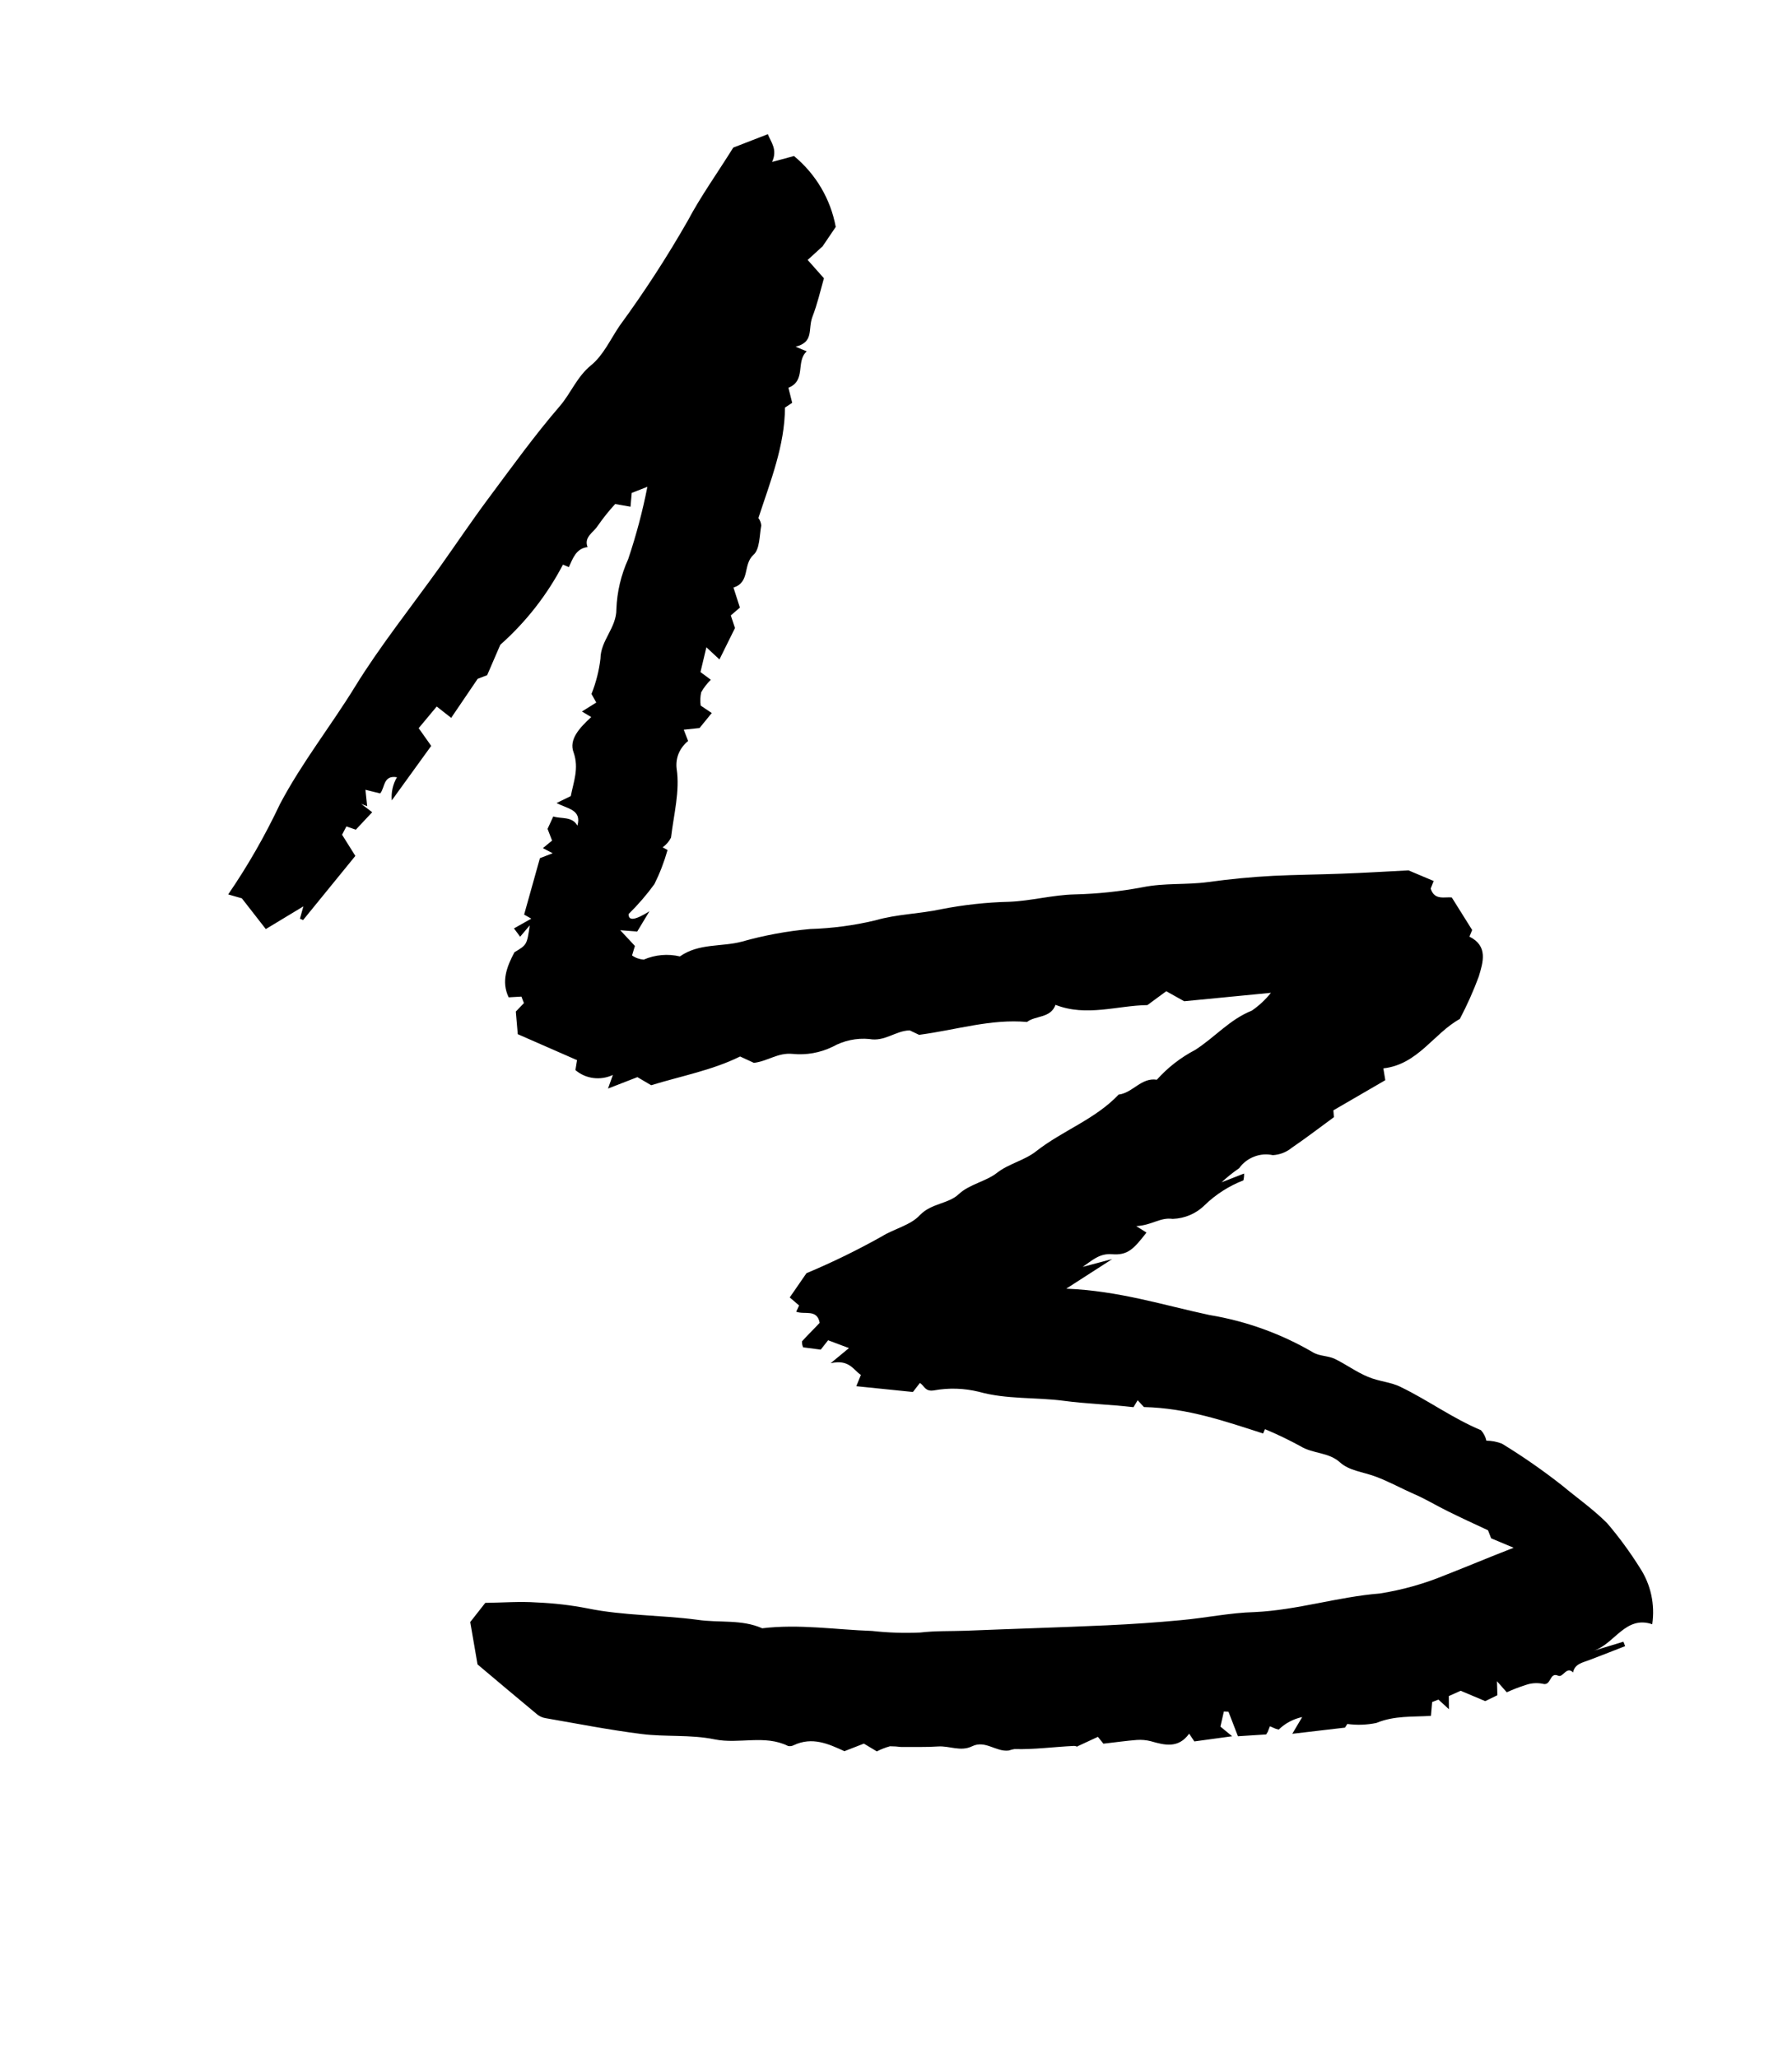 <svg width="27" height="31" viewBox="0 0 27 31" fill="none" xmlns="http://www.w3.org/2000/svg">
<path d="M22.806 23.311L22.467 23.169L22.42 23.048C22.212 22.952 22.006 22.856 21.806 22.757C21.636 22.673 21.474 22.574 21.301 22.5C21.128 22.425 20.926 22.313 20.726 22.239C20.526 22.165 20.328 22.152 20.186 22.022C20.016 21.871 19.782 21.896 19.598 21.784C19.424 21.689 19.244 21.602 19.06 21.525L19.031 21.59C18.458 21.406 17.889 21.207 17.236 21.192L17.141 21.09L17.078 21.194C16.728 21.153 16.373 21.144 16.028 21.098C15.604 21.042 15.166 21.079 14.749 20.962C14.528 20.908 14.297 20.9 14.072 20.941C13.936 20.962 13.931 20.874 13.86 20.829L13.755 20.965L12.902 20.878L12.971 20.708C12.857 20.634 12.796 20.468 12.515 20.532L12.791 20.304L12.477 20.186L12.366 20.327L12.101 20.293C12.088 20.264 12.082 20.233 12.084 20.202C12.169 20.107 12.263 20.018 12.35 19.923C12.311 19.71 12.122 19.805 11.997 19.756L12.04 19.662L11.899 19.541L12.151 19.176C12.54 19.013 12.919 18.828 13.286 18.622C13.477 18.504 13.72 18.454 13.86 18.301C14.035 18.12 14.289 18.134 14.446 17.985C14.604 17.836 14.859 17.794 15.025 17.662C15.191 17.531 15.439 17.475 15.607 17.343C16.005 17.029 16.502 16.859 16.854 16.486C17.065 16.462 17.195 16.225 17.43 16.262C17.593 16.08 17.788 15.928 18.006 15.814C18.299 15.628 18.526 15.355 18.86 15.222C18.97 15.147 19.067 15.056 19.149 14.953L17.842 15.08L17.572 14.929L17.288 15.138C16.842 15.143 16.368 15.318 15.903 15.134C15.831 15.338 15.6 15.293 15.474 15.392C14.925 15.344 14.425 15.509 13.848 15.586L13.707 15.519C13.494 15.523 13.333 15.692 13.098 15.649C12.908 15.631 12.715 15.671 12.546 15.765C12.359 15.856 12.149 15.894 11.943 15.873C11.718 15.851 11.57 15.983 11.359 16.008L11.151 15.912C10.738 16.117 10.272 16.204 9.811 16.345L9.604 16.223L9.161 16.395L9.234 16.19C9.142 16.233 9.04 16.249 8.939 16.236C8.839 16.223 8.746 16.182 8.67 16.117L8.694 15.967L7.801 15.576L7.772 15.235L7.894 15.108L7.856 15.01L7.664 15.021C7.549 14.782 7.636 14.559 7.751 14.342C7.939 14.23 7.939 14.23 7.982 13.937L7.837 14.108L7.744 13.983L8.005 13.836L7.897 13.775L8.135 12.925L8.327 12.851L8.18 12.774L8.318 12.66L8.25 12.484L8.336 12.297C8.459 12.336 8.619 12.292 8.7 12.435C8.766 12.196 8.557 12.183 8.385 12.095L8.6 11.99C8.641 11.777 8.726 11.573 8.643 11.334C8.566 11.136 8.736 10.959 8.908 10.8L8.768 10.716L8.984 10.581L8.912 10.452C8.98 10.28 9.026 10.102 9.047 9.92C9.05 9.642 9.29 9.457 9.287 9.172C9.297 8.914 9.357 8.659 9.465 8.421C9.585 8.064 9.682 7.701 9.754 7.332L9.518 7.424L9.5 7.632L9.269 7.591C9.174 7.694 9.087 7.804 9.007 7.918C8.946 8.018 8.793 8.085 8.853 8.24C8.679 8.26 8.63 8.413 8.571 8.542L8.482 8.504C8.245 8.958 7.925 9.368 7.538 9.711L7.34 10.169L7.197 10.224L6.798 10.812L6.58 10.641L6.308 10.967L6.497 11.234L5.903 12.055C5.892 11.934 5.919 11.812 5.981 11.706C5.771 11.671 5.802 11.864 5.728 11.95L5.506 11.895L5.532 12.143L5.442 12.107L5.608 12.233L5.361 12.496L5.219 12.447L5.154 12.572L5.354 12.891L4.567 13.857L4.519 13.837L4.571 13.651L4.005 13.993L3.644 13.53L3.438 13.471C3.735 13.038 3.995 12.583 4.218 12.111C4.548 11.485 4.988 10.931 5.353 10.336C5.719 9.741 6.201 9.134 6.629 8.537C6.872 8.195 7.106 7.847 7.356 7.511C7.708 7.039 8.052 6.56 8.436 6.115C8.604 5.919 8.692 5.675 8.907 5.5C9.091 5.35 9.198 5.109 9.336 4.906C9.709 4.397 10.052 3.868 10.364 3.322C10.555 2.961 10.797 2.625 11.048 2.223L11.569 2.021C11.616 2.142 11.719 2.252 11.633 2.439L11.963 2.35C12.293 2.623 12.515 2.999 12.592 3.418L12.394 3.71L12.169 3.915L12.414 4.191C12.359 4.388 12.314 4.582 12.241 4.771C12.169 4.959 12.271 5.149 11.988 5.222L12.155 5.292C11.985 5.445 12.152 5.731 11.879 5.84L11.936 6.067L11.827 6.139C11.825 6.711 11.608 7.247 11.427 7.802C11.451 7.835 11.466 7.873 11.47 7.914C11.441 8.068 11.45 8.274 11.35 8.359C11.191 8.505 11.305 8.771 11.051 8.849L11.148 9.151L11.011 9.269L11.074 9.459L10.84 9.932L10.643 9.749L10.554 10.122L10.71 10.238C10.653 10.294 10.604 10.357 10.565 10.426C10.55 10.493 10.548 10.56 10.557 10.627L10.724 10.739L10.54 10.965L10.302 10.99L10.368 11.16C10.305 11.211 10.256 11.276 10.225 11.349C10.195 11.423 10.185 11.502 10.195 11.58C10.246 11.913 10.151 12.271 10.11 12.616C10.081 12.674 10.037 12.724 9.984 12.762L10.058 12.802C10.008 12.979 9.942 13.151 9.86 13.316C9.743 13.477 9.613 13.627 9.471 13.767C9.469 13.873 9.568 13.861 9.785 13.725L9.601 14.03L9.345 14.01L9.566 14.247L9.523 14.39C9.574 14.427 9.635 14.448 9.699 14.453C9.871 14.379 10.063 14.362 10.244 14.405C10.53 14.203 10.873 14.264 11.178 14.182C11.515 14.087 11.86 14.023 12.207 13.992C12.537 13.982 12.866 13.939 13.187 13.862C13.515 13.767 13.852 13.765 14.18 13.694C14.519 13.628 14.862 13.59 15.207 13.582C15.537 13.569 15.856 13.479 16.19 13.471C16.533 13.463 16.876 13.427 17.215 13.363C17.553 13.295 17.873 13.33 18.202 13.285C18.531 13.24 18.856 13.208 19.185 13.191C19.514 13.175 19.868 13.172 20.21 13.159C20.551 13.147 20.866 13.127 21.222 13.109L21.601 13.269L21.556 13.383C21.613 13.567 21.771 13.504 21.874 13.517L22.181 14.007L22.14 14.107C22.426 14.249 22.344 14.494 22.281 14.707C22.2 14.926 22.104 15.14 21.995 15.347C21.6 15.565 21.365 16.032 20.843 16.091L20.872 16.269L20.09 16.723L20.098 16.826C19.883 16.983 19.674 17.144 19.463 17.287C19.382 17.354 19.282 17.392 19.178 17.398C19.084 17.378 18.985 17.385 18.895 17.421C18.804 17.456 18.726 17.516 18.671 17.594C18.577 17.659 18.488 17.73 18.405 17.807L18.744 17.675C18.746 17.71 18.742 17.744 18.734 17.778C18.516 17.862 18.317 17.99 18.15 18.152C18.022 18.279 17.849 18.352 17.669 18.358C17.476 18.332 17.361 18.453 17.12 18.467L17.274 18.564C17.077 18.817 16.99 18.909 16.752 18.89C16.563 18.875 16.45 18.988 16.313 19.081L16.758 18.963L16.065 19.409C16.863 19.441 17.537 19.66 18.224 19.806C18.78 19.898 19.311 20.091 19.791 20.373C19.885 20.426 20.012 20.419 20.11 20.466C20.28 20.548 20.434 20.663 20.609 20.736C20.783 20.81 20.957 20.813 21.113 20.894C21.517 21.09 21.889 21.363 22.313 21.54C22.354 21.585 22.382 21.639 22.395 21.698C22.476 21.699 22.556 21.714 22.631 21.744C22.947 21.937 23.25 22.148 23.54 22.376C23.763 22.562 24 22.727 24.214 22.94C24.396 23.153 24.561 23.379 24.709 23.615C24.873 23.865 24.938 24.166 24.894 24.463C24.491 24.326 24.327 24.76 24.013 24.862L24.46 24.726L24.486 24.793L24.199 24.905C24.112 24.938 24.026 24.972 23.939 25.005C23.852 25.039 23.724 25.059 23.702 25.189C23.601 25.087 23.552 25.272 23.477 25.238C23.342 25.177 23.376 25.402 23.241 25.359C23.157 25.343 23.069 25.349 22.988 25.378C22.89 25.409 22.795 25.446 22.702 25.488L22.555 25.321L22.561 25.532L22.378 25.621L22.008 25.465L21.829 25.545L21.831 25.743L21.673 25.598L21.578 25.635L21.56 25.843C21.281 25.861 21.011 25.837 20.737 25.95C20.593 25.98 20.445 25.985 20.3 25.965L20.265 26.02L19.471 26.113L19.62 25.861C19.486 25.89 19.363 25.955 19.266 26.05C19.252 26.047 19.237 26.043 19.223 26.038L19.134 26L19.101 26.084C19.094 26.097 19.086 26.11 19.077 26.123L18.652 26.15L18.51 25.782L18.44 25.777L18.388 26.005L18.565 26.15L17.995 26.228L17.917 26.111C17.755 26.337 17.549 26.285 17.34 26.225C17.271 26.207 17.199 26.201 17.128 26.206C16.97 26.218 16.813 26.241 16.625 26.262L16.542 26.159L16.221 26.308C16.253 26.319 16.216 26.294 16.178 26.296C15.879 26.31 15.58 26.352 15.285 26.343C15.255 26.348 15.227 26.356 15.199 26.365C15.008 26.39 14.846 26.204 14.647 26.301C14.472 26.386 14.306 26.292 14.134 26.304C13.962 26.316 13.772 26.31 13.579 26.312C13.523 26.305 13.466 26.301 13.409 26.301C13.341 26.32 13.274 26.346 13.211 26.378L13.016 26.261L12.723 26.375C12.482 26.265 12.239 26.153 11.959 26.285C11.933 26.299 11.902 26.303 11.874 26.297C11.524 26.122 11.135 26.272 10.767 26.197C10.398 26.121 10.024 26.163 9.664 26.116C9.18 26.055 8.701 25.961 8.222 25.878C8.176 25.871 8.133 25.852 8.097 25.824C7.786 25.566 7.476 25.305 7.195 25.068L7.085 24.43L7.312 24.141C7.576 24.138 7.831 24.117 8.088 24.135C8.345 24.146 8.6 24.175 8.851 24.224C9.398 24.336 9.959 24.323 10.508 24.396C10.837 24.445 11.175 24.386 11.484 24.524C12.043 24.457 12.586 24.545 13.14 24.564C13.38 24.591 13.622 24.599 13.864 24.588C14.091 24.561 14.32 24.569 14.546 24.561C15.265 24.532 15.97 24.511 16.681 24.479C17.051 24.462 17.421 24.437 17.79 24.402C18.162 24.369 18.536 24.289 18.905 24.28C19.546 24.25 20.154 24.051 20.789 24C21.127 23.947 21.458 23.854 21.775 23.723C22.094 23.599 22.404 23.467 22.806 23.311Z" fill="#000"/>
</svg>
